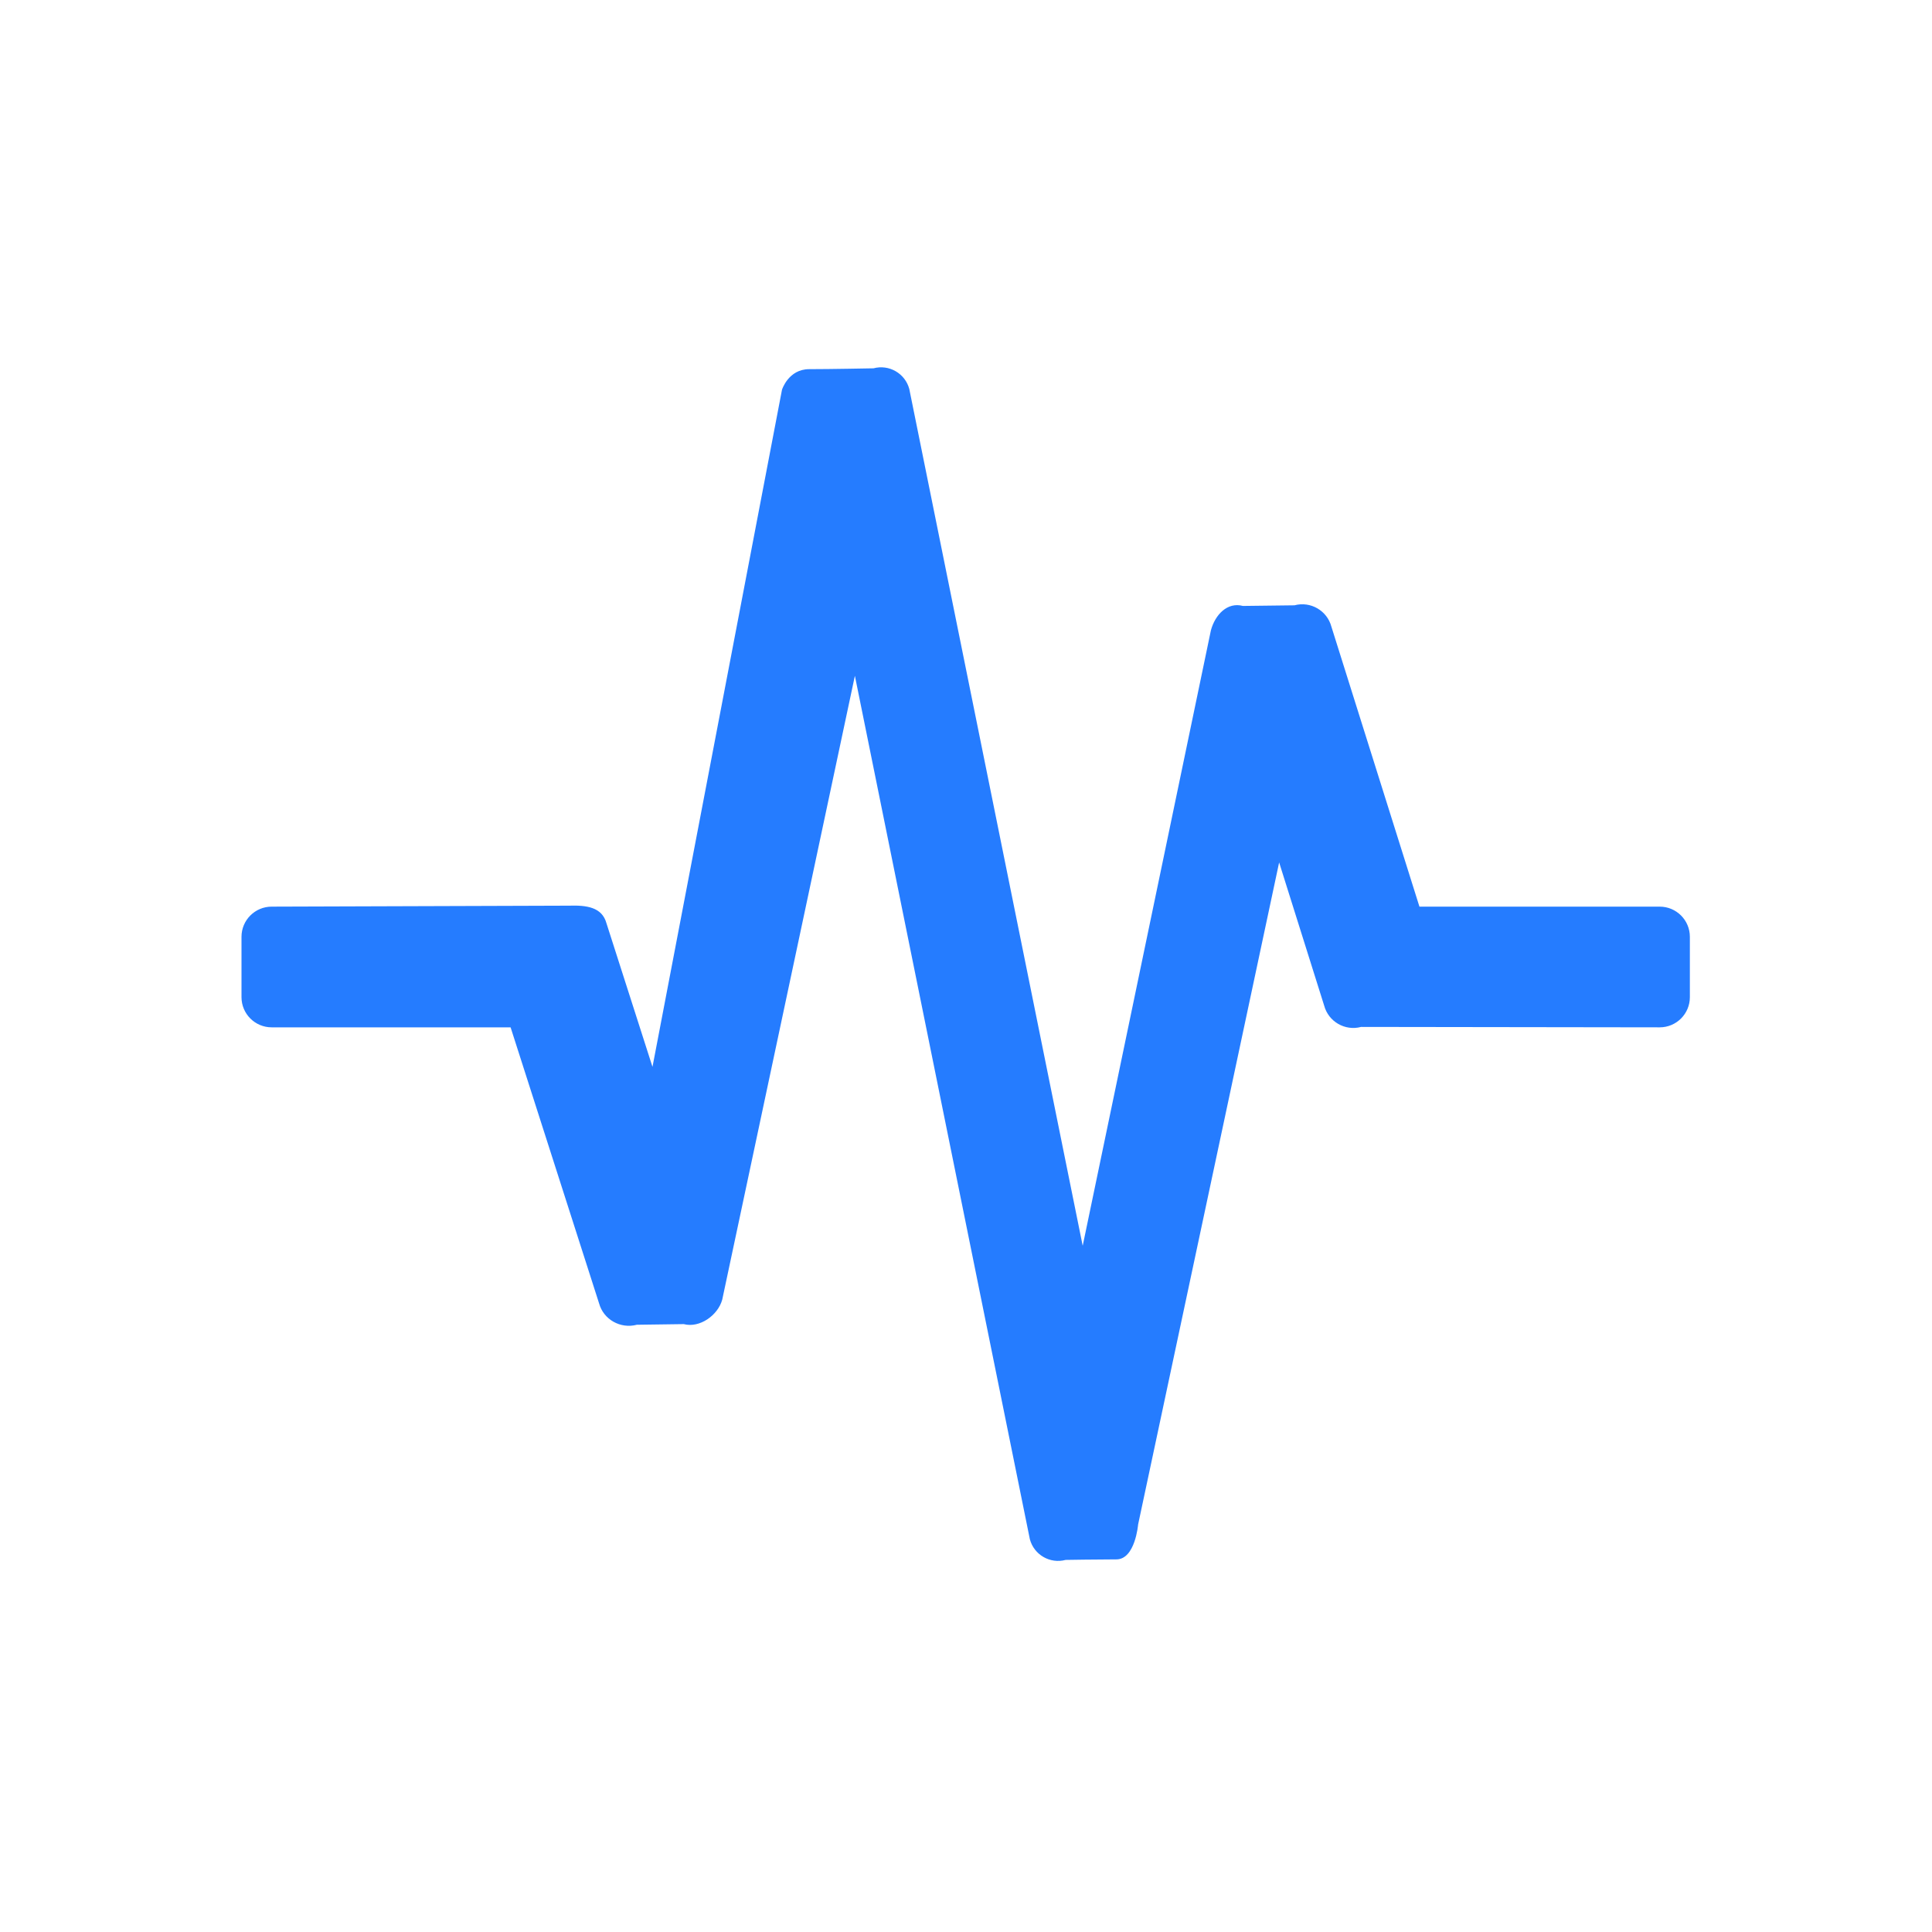 <svg class="icon" viewBox="0 0 1024 1024" version="1.1" xmlns="http://www.w3.org/2000/svg" width="100" height="100">
    <path d="M879.674 544.51l-158.254-0.221c-8.534 2.287-17.305-2.776-19.588-11.307l-23.862-75.877-74.742 350.891c0 0-1.523 18.507-11.518 18.507s-26.9 0.281-26.9 0.281c-8.259 2.213-16.748-2.687-18.961-10.949l-92.741-457.648-70.305 330.634c-2.261 8.291-11.94 15.206-20.385 12.986l-24.876 0.339c-8.723 2.293-17.685-2.789-20.023-11.349L270.629 544.51 143.993 544.51c-8.831 0-15.993-7.159-15.993-15.993l0-31.986c0-8.831 7.162-15.993 15.993-15.993l157.429-0.516c9.565-0.304 17.685 0.788 20.023 9.351l24.386 76.092 68.642-358.907c0 0 3.4-10.894 14.397-10.894 10.994 0 34.107-0.448 34.107-0.448 8.262-2.213 16.751 2.687 18.965 10.949l91.912 454.126 67.948-326.182c2.213-8.262 8.707-15.161 16.965-12.948l27.316-0.333c8.531-2.287 17.301 2.776 19.588 11.31l46.665 148.4 127.337 0c8.835 0 15.993 7.162 15.993 15.993l0 31.986C895.667 537.352 888.508 544.51 879.674 544.51z"
          fill="#257CFF"/>
</svg>